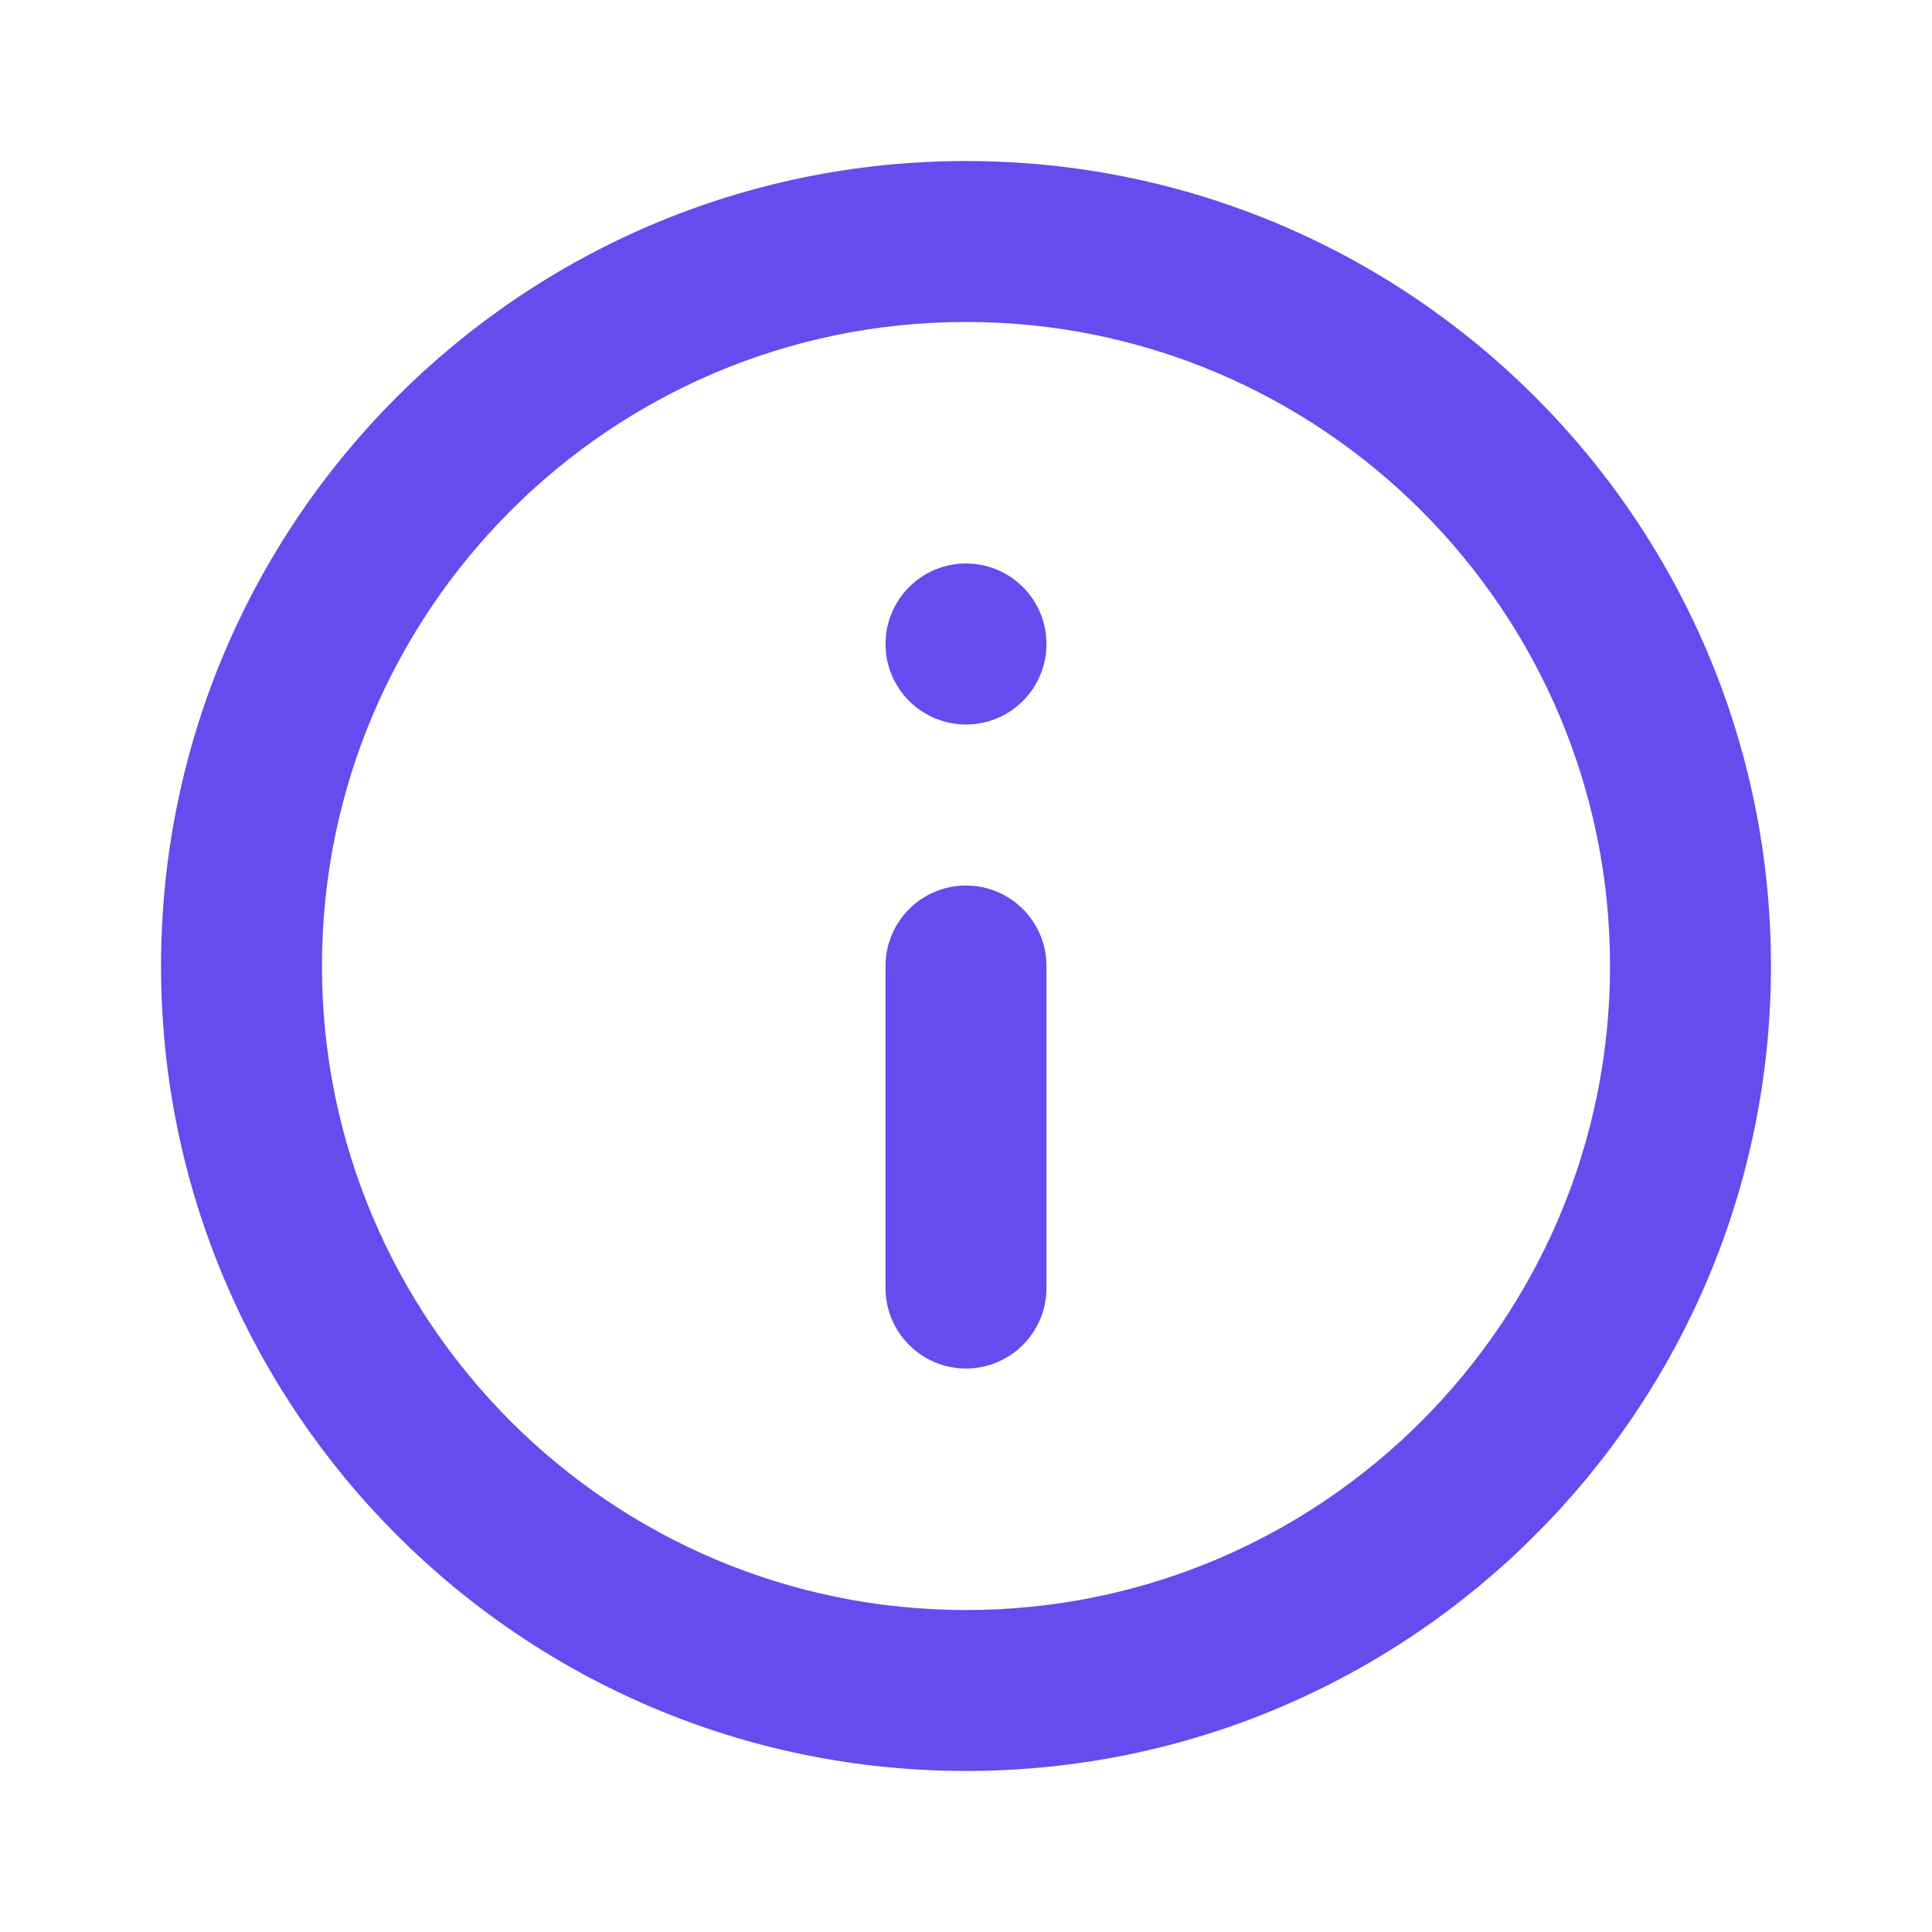 <svg xmlns="http://www.w3.org/2000/svg" width="20" height="20" viewBox="0 0 20 20"><g fill="none" fill-rule="evenodd"><g fill="#664BEE"><g><g><g><path d="M10 1.667c4.6 0 8.333 3.733 8.333 8.333S14.6 18.333 10 18.333 1.667 14.6 1.667 10 5.4 1.667 10 1.667zm0 1.666C6.32 3.333 3.333 6.32 3.333 10c0 3.68 2.987 6.667 6.667 6.667 3.68 0 6.667-2.987 6.667-6.667 0-3.68-2.987-6.667-6.667-6.667zm0 5.834c.46 0 .833.373.833.833v3.333c0 .46-.373.834-.833.834-.46 0-.833-.373-.833-.834V10c0-.46.373-.833.833-.833zm0-3.334c.46 0 .833.373.833.834 0 .46-.373.833-.833.833-.46 0-.833-.373-.833-.833 0-.46.373-.834.833-.834z" transform="translate(-315, -313) translate(303, 256) translate(4, 49) translate(8, 8)"/></g></g></g></g></g></svg>